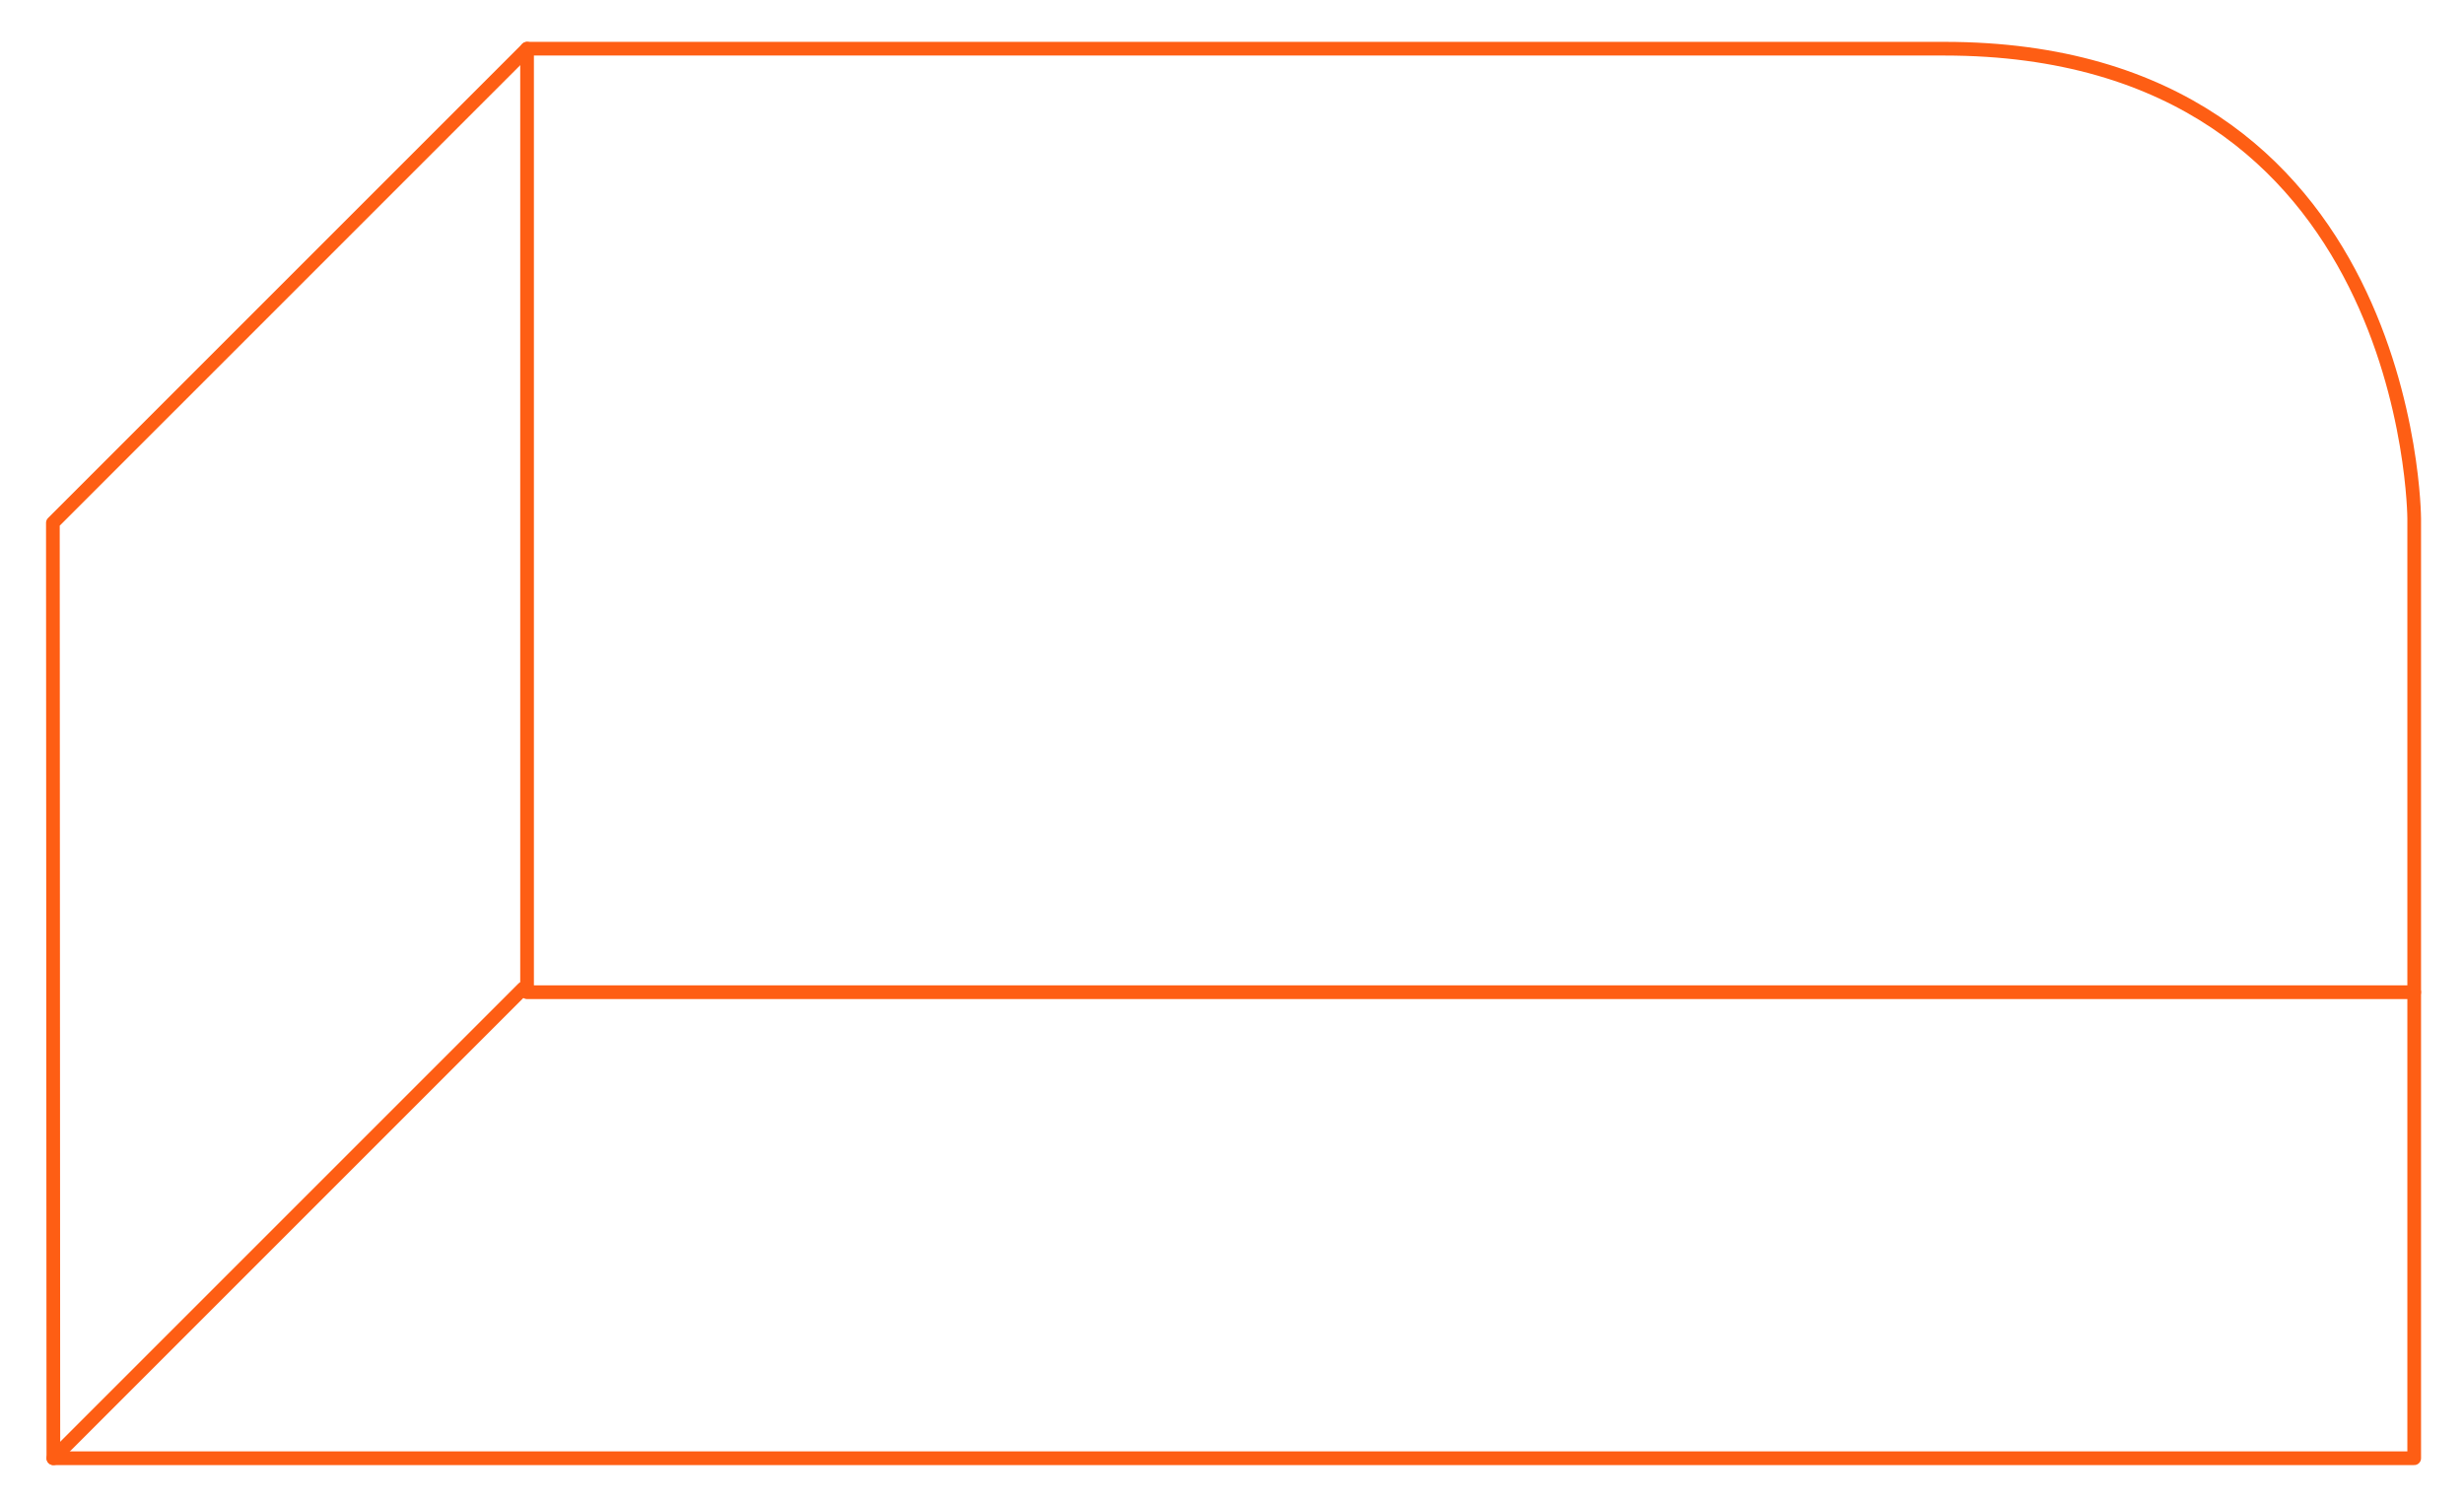 <?xml version="1.0" encoding="utf-8"?>
<!-- Generator: Adobe Illustrator 16.0.0, SVG Export Plug-In . SVG Version: 6.00 Build 0)  -->
<!DOCTYPE svg PUBLIC "-//W3C//DTD SVG 1.1//EN" "http://www.w3.org/Graphics/SVG/1.1/DTD/svg11.dtd">
<svg version="1.1" id="Layer_1" xmlns="http://www.w3.org/2000/svg" xmlns:xlink="http://www.w3.org/1999/xlink" x="0px" y="0px"
	 width="360px" height="219px" viewBox="0 0 360 219" enable-background="new 0 0 360 219" xml:space="preserve">
<path fill="none" stroke="#FE5E14" stroke-width="2" stroke-linecap="round" stroke-linejoin="round" stroke-miterlimit="10" d="
	M7.797,213.068h344.927V75.765c0,0-0.229-68.649-68.651-68.649c-68.421,0-207.066,0-207.066,0L7.726,76.396L7.797,213.068z"/>
<polyline fill="none" stroke="#FE5E14" stroke-width="2" stroke-linecap="round" stroke-linejoin="round" stroke-miterlimit="10" points="
	77.006,7.116 77.006,144.976 352.721,144.976 "/>
<line fill="none" stroke="#FE5E14" stroke-width="2" stroke-linecap="round" stroke-linejoin="round" stroke-miterlimit="10" x1="7.797" y1="213.068" x2="76.447" y2="144.418"/>
</svg>
